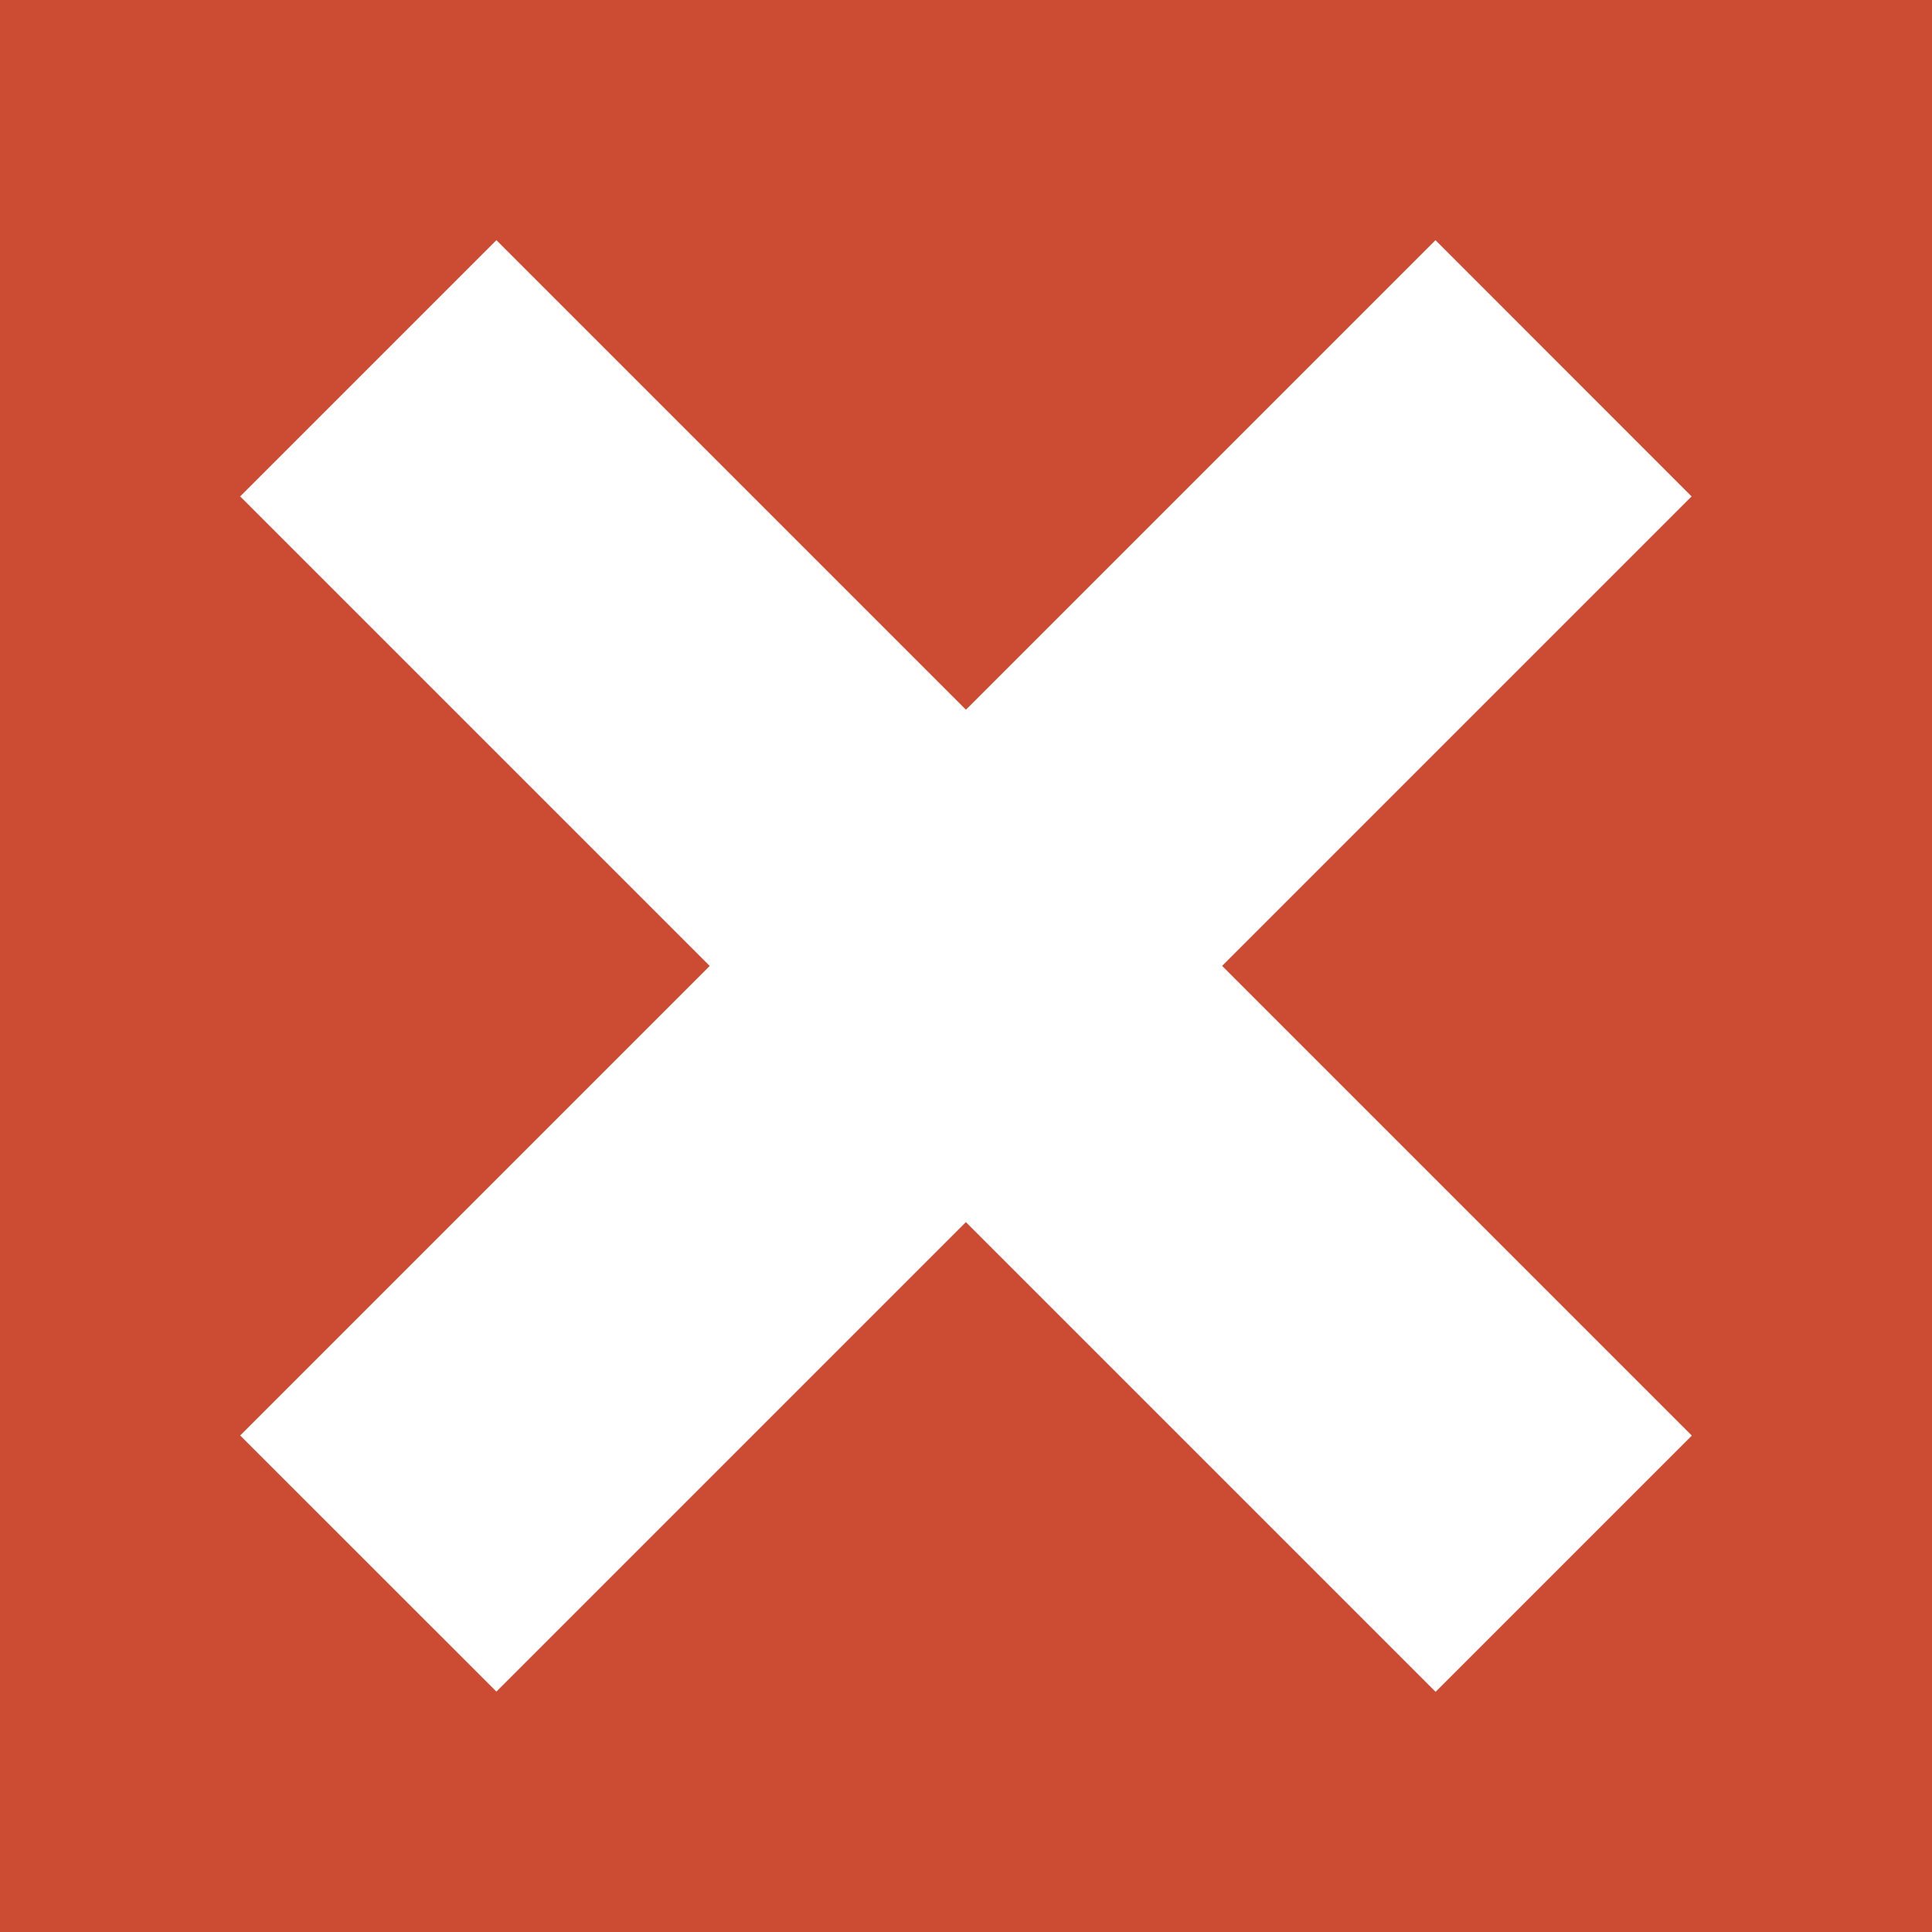 <?xml version="1.0" encoding="UTF-8" standalone="no"?><!DOCTYPE svg PUBLIC "-//W3C//DTD SVG 1.1//EN" "http://www.w3.org/Graphics/SVG/1.1/DTD/svg11.dtd"><svg width="16px" height="16px" version="1.1" xmlns="http://www.w3.org/2000/svg" xmlns:xlink="http://www.w3.org/1999/xlink" xml:space="preserve" style="fill-rule:evenodd;clip-rule:evenodd;stroke-linejoin:round;stroke-miterlimit:1.414;"><g id="status"><path d="M0,0l16,0l0,16l-16,0l0,-16" style="fill:#cc4c33;fill-rule:nonzero;"/><path d="M1.989,11.888l9.899,-9.899l2.121,2.122l-9.898,9.898l-2.122,-2.121" style="fill:#fff;fill-rule:nonzero;"/><path d="M1.989,4.111l2.122,-2.122l9.9,9.9l-2.122,2.122l-9.9,-9.9" style="fill:#fff;fill-rule:nonzero;"/></g></svg>